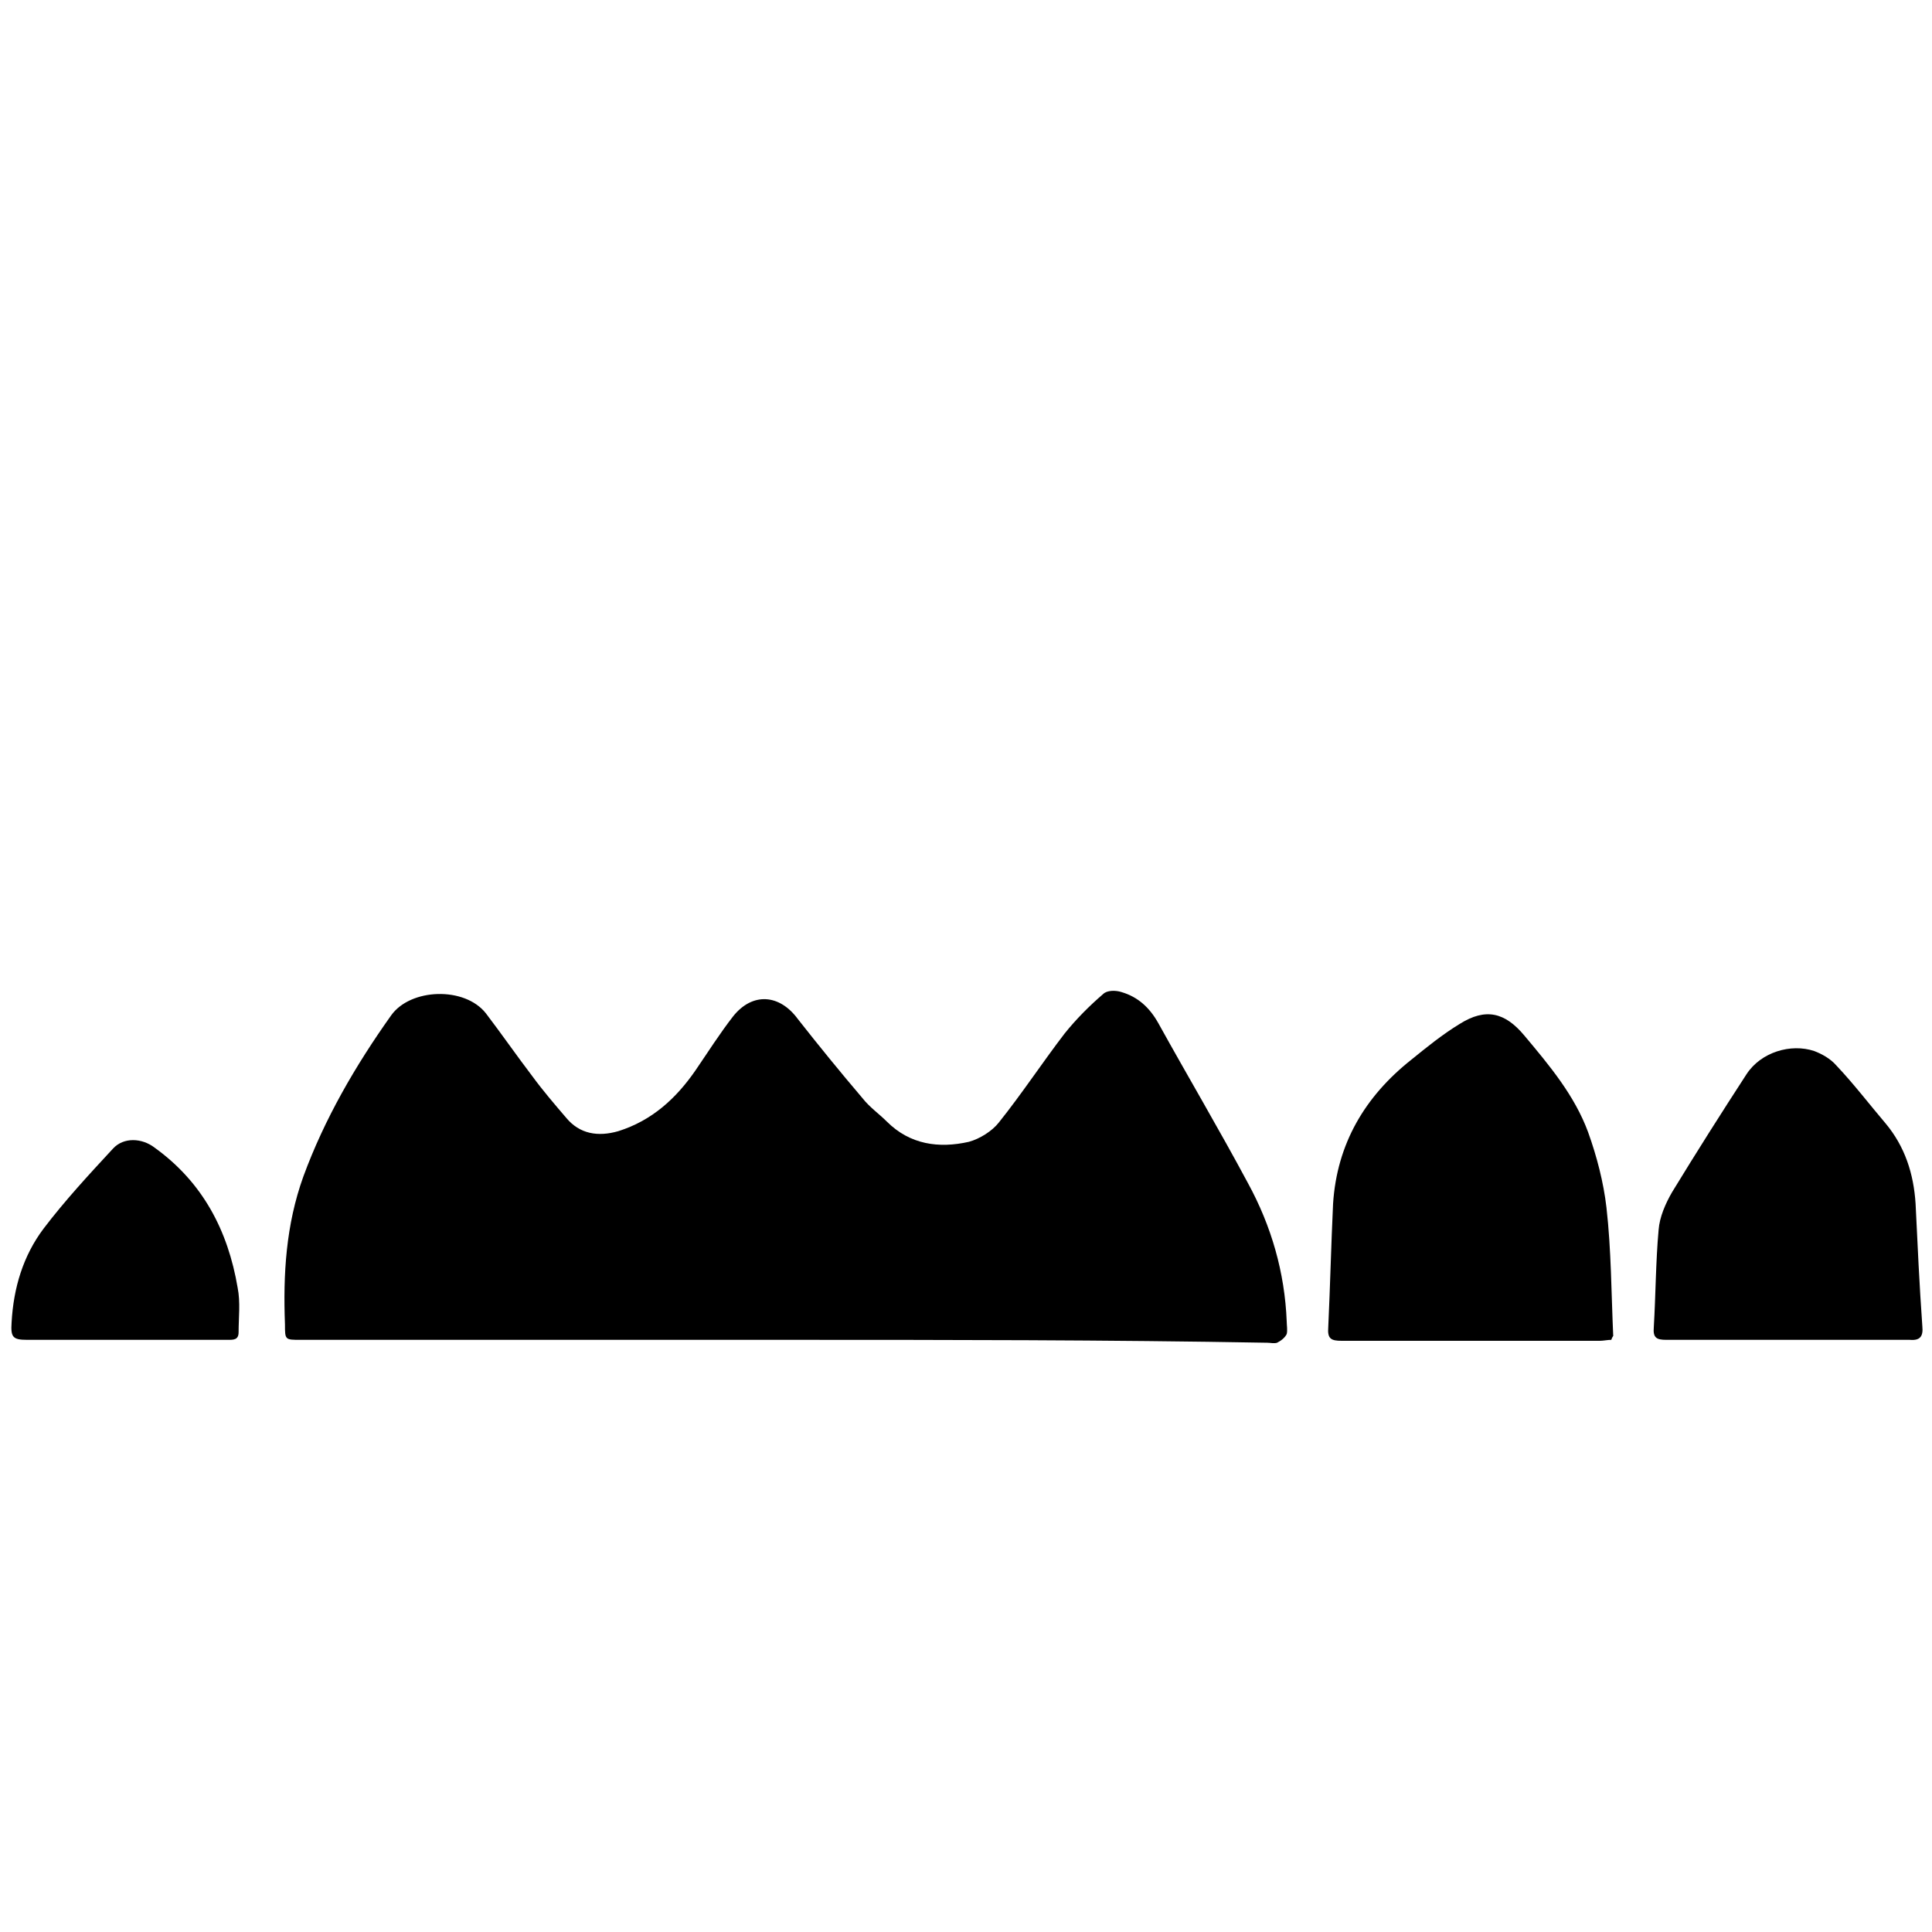 <svg version="1.1" xmlns="http://www.w3.org/2000/svg" viewBox="0 0 200 200">
<g>
	<path d="M81.3,138.7c-16.7,0-33.5,0-50.2,0c-1.6,0-1.6,0-1.6-1.6c-0.2-5.2,0.1-10.3,1.9-15.3c2.2-6,5.4-11.5,9.1-16.7
		c2-2.8,7.6-3,9.8-0.2c1.6,2.1,3.2,4.4,4.8,6.5c1.1,1.5,2.3,2.9,3.5,4.3c1.4,1.7,3.3,2,5.4,1.4c3.5-1.1,6-3.4,8-6.3
		c1.3-1.9,2.5-3.8,3.9-5.6c2-2.5,4.8-2.3,6.7,0.3c2.2,2.8,4.4,5.5,6.7,8.2c0.7,0.9,1.7,1.6,2.5,2.4c2.4,2.4,5.4,2.8,8.5,2.1
		c1.1-0.3,2.4-1.1,3.1-2c2.4-3,4.5-6.2,6.8-9.2c1.2-1.5,2.6-2.9,4-4.1c0.4-0.4,1.3-0.4,1.9-0.2c1.7,0.5,2.9,1.6,3.8,3.2
		c3.1,5.6,6.3,11,9.3,16.6c2.4,4.4,3.8,9.2,4,14.3c0,0.4,0.1,0.9,0,1.3c-0.2,0.4-0.6,0.7-1,0.9c-0.3,0.1-0.7,0-1,0
		C114.6,138.7,98,138.7,81.3,138.7z"/>
	<path d="M166.8,138.7c-0.4,0-0.8,0.1-1.2,0.1c-8.9,0-17.8,0-26.7,0c-1.1,0-1.5-0.2-1.4-1.4c0.2-4.3,0.3-8.6,0.5-12.8
		c0.4-6.2,3.3-11.1,8.1-14.9c1.6-1.3,3.2-2.6,5-3.7c2.7-1.7,4.7-1.2,6.7,1.2c2.6,3.1,5.2,6.2,6.6,10c0.9,2.5,1.6,5.2,1.9,7.8
		c0.5,4.4,0.5,8.9,0.7,13.3C167,138.3,166.9,138.4,166.8,138.7z"/>
	<path d="M184.9,138.7c-4.1,0-8.3,0-12.4,0c-1,0-1.4-0.2-1.3-1.3c0.2-3.4,0.2-6.8,0.5-10.1c0.1-1.3,0.7-2.7,1.4-3.9
		c2.5-4.1,5.1-8.2,7.7-12.2c1.5-2.3,4.6-3.2,7-2.4c0.8,0.3,1.7,0.8,2.3,1.5c1.8,1.9,3.4,4,5.1,6c2,2.4,2.9,5.2,3.1,8.3
		c0.2,4.2,0.4,8.5,0.7,12.7c0.1,1-0.2,1.5-1.3,1.4C193.3,138.7,189.1,138.7,184.9,138.7z"/>
	<path d="M13,138.7c-3.4,0-6.8,0-10.2,0c-1.5,0-1.7-0.3-1.6-1.8c0.2-3.6,1.2-6.9,3.3-9.7c2.2-2.9,4.7-5.6,7.2-8.3
		c1.1-1.2,3-1.1,4.3-0.1c5,3.6,7.6,8.6,8.6,14.5c0.3,1.5,0.1,3.1,0.1,4.6c0,0.8-0.5,0.8-1.1,0.8C20.1,138.7,16.5,138.7,13,138.7z"
		/>
</g>
</svg>
